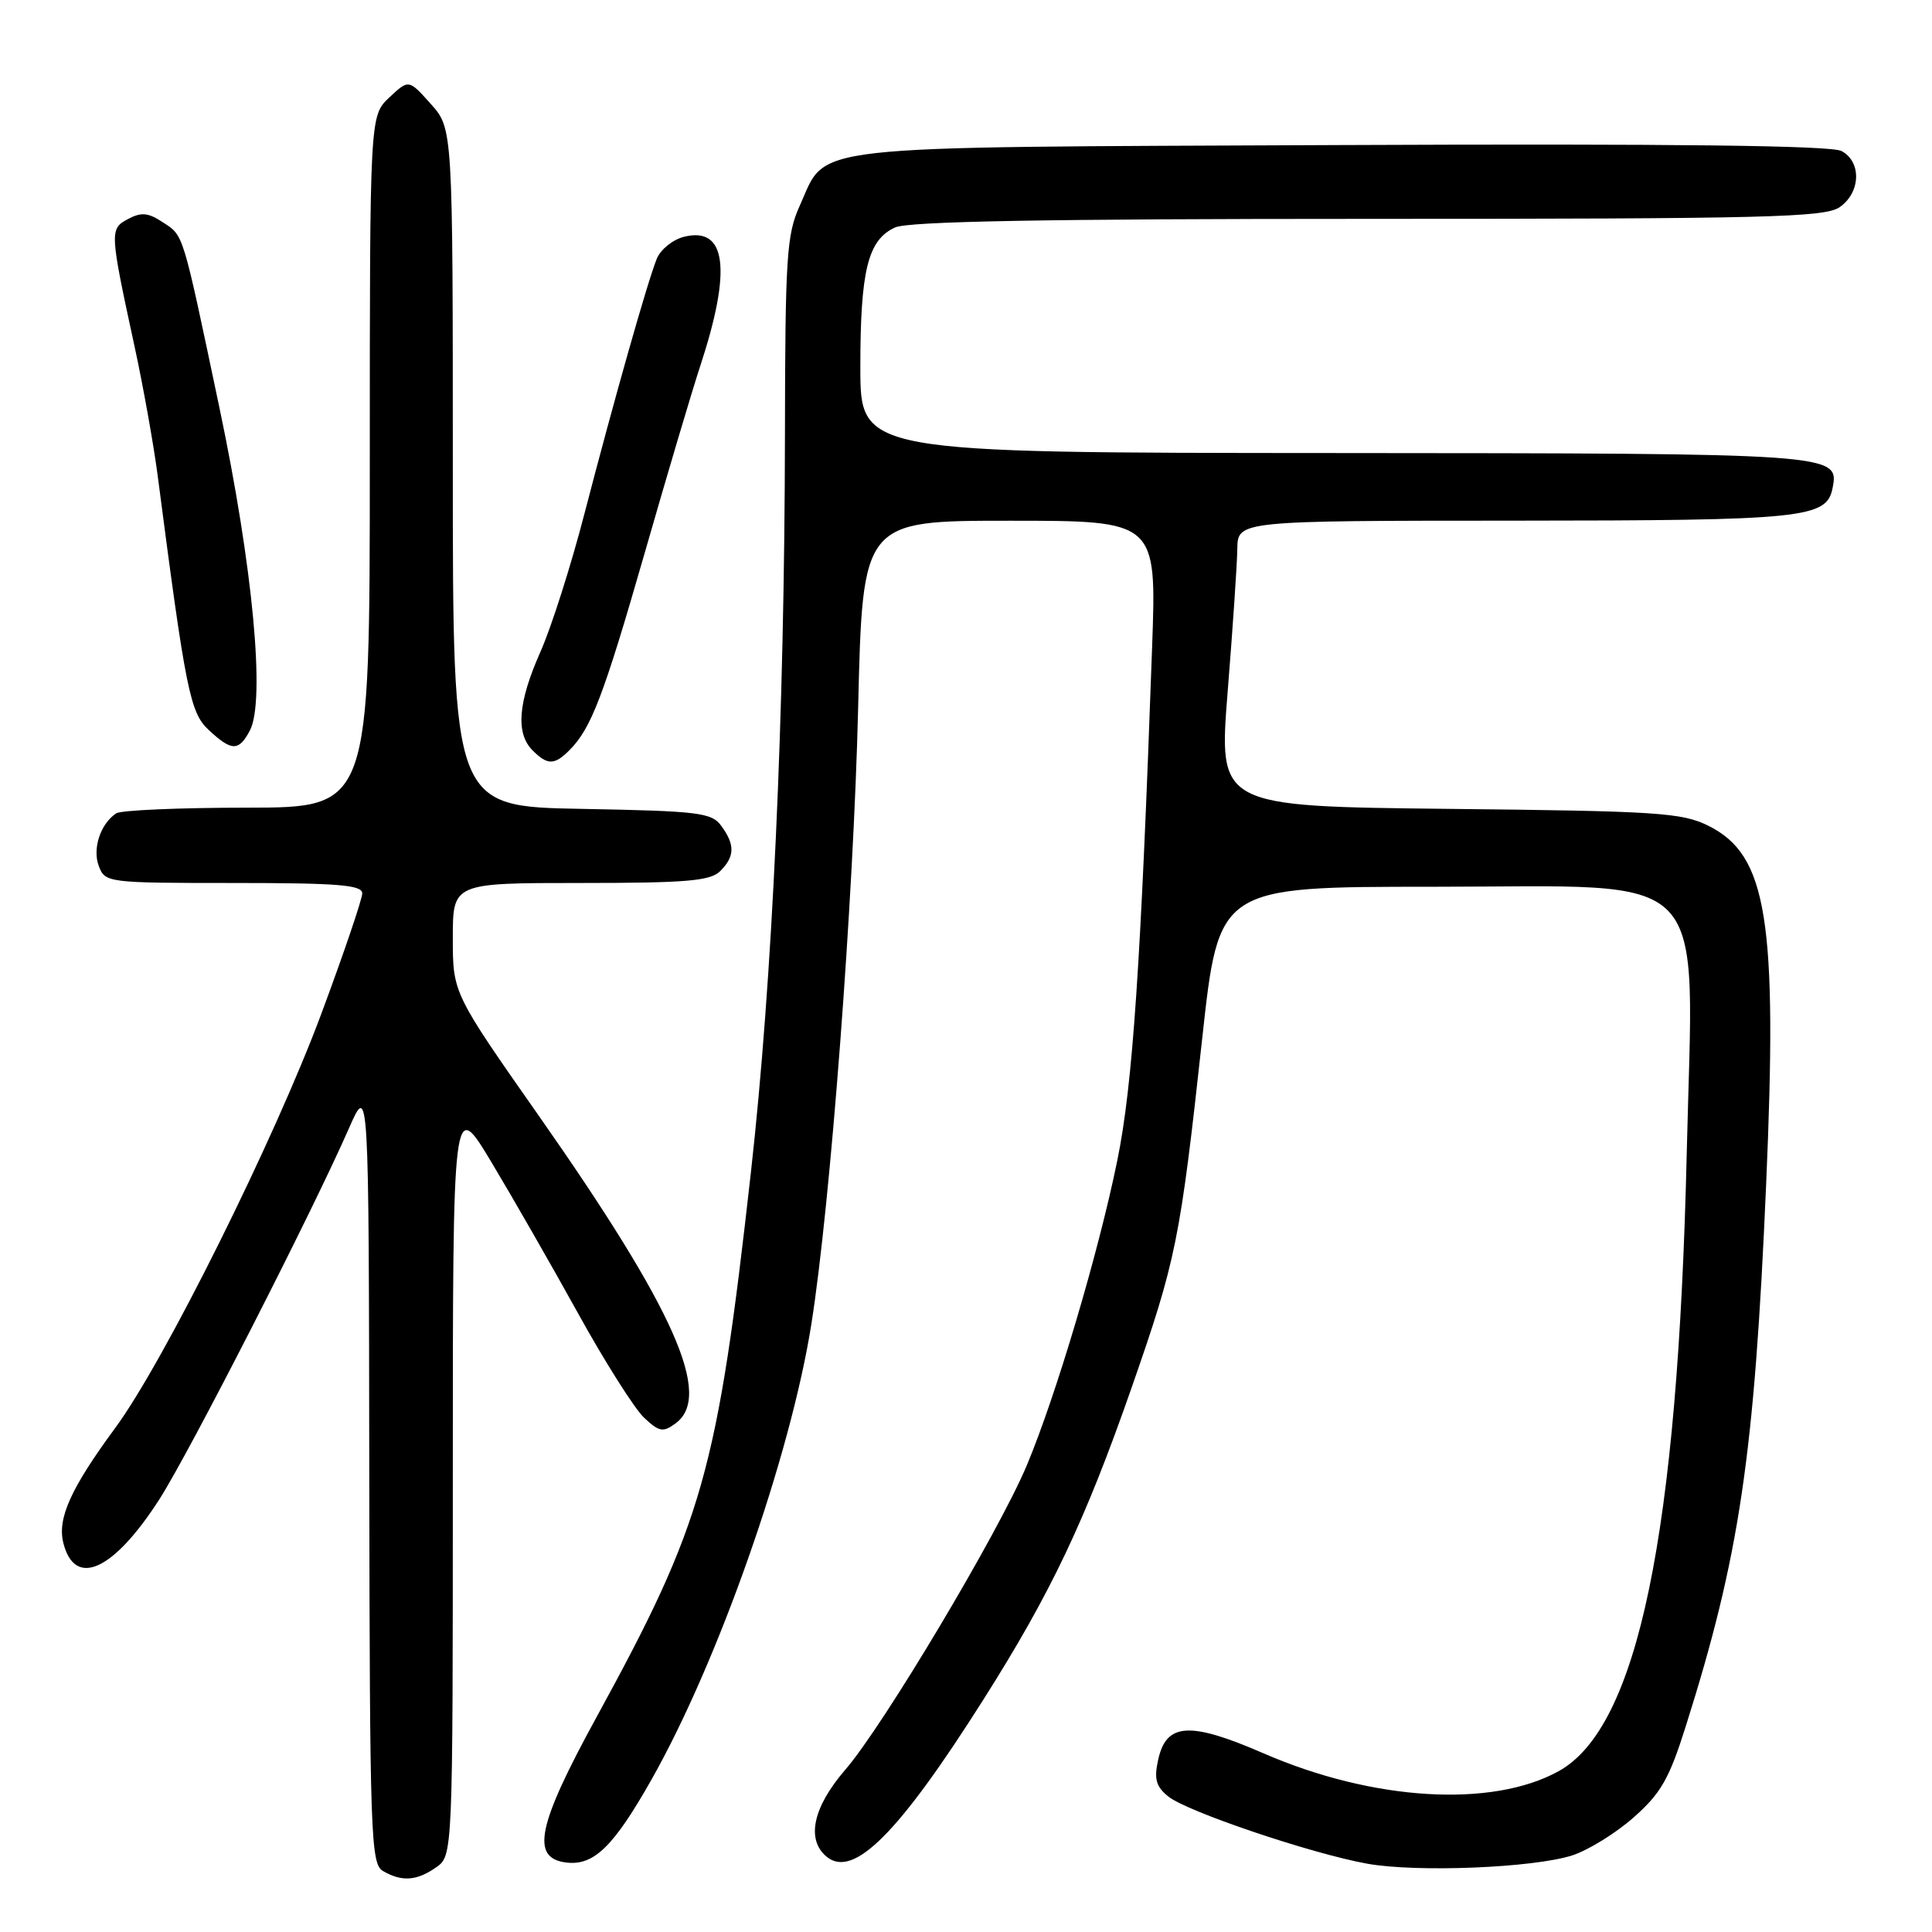 <?xml version="1.0" encoding="UTF-8" standalone="no"?>
<!DOCTYPE svg PUBLIC "-//W3C//DTD SVG 1.1//EN" "http://www.w3.org/Graphics/SVG/1.1/DTD/svg11.dtd" >
<svg xmlns="http://www.w3.org/2000/svg" xmlns:xlink="http://www.w3.org/1999/xlink" version="1.1" viewBox="0 0 256 256">
 <g >
 <path fill="currentColor"
d=" M 57.78 247.44 C 60.00 245.89 60.00 245.89 60.00 195.69 C 60.00 145.50 60.00 145.50 65.09 153.95 C 67.88 158.60 73.07 167.65 76.61 174.05 C 80.15 180.46 84.08 186.66 85.34 187.85 C 87.34 189.73 87.86 189.83 89.51 188.61 C 94.48 184.99 89.39 173.53 71.48 147.97 C 60.00 131.59 60.00 131.59 60.00 124.30 C 60.00 117.00 60.00 117.00 76.93 117.00 C 90.98 117.00 94.12 116.73 95.43 115.43 C 97.37 113.48 97.41 111.95 95.58 109.44 C 94.29 107.67 92.63 107.47 77.08 107.18 C 60.00 106.87 60.00 106.87 60.00 61.95 C 60.00 17.03 60.00 17.03 57.08 13.77 C 54.16 10.50 54.16 10.50 51.58 12.92 C 49.00 15.35 49.00 15.35 49.00 61.17 C 49.00 107.00 49.00 107.00 32.75 107.02 C 23.81 107.02 16.00 107.36 15.40 107.77 C 13.31 109.16 12.22 112.45 13.09 114.75 C 13.92 116.96 14.22 117.00 30.97 117.00 C 44.75 117.00 48.00 117.26 48.00 118.37 C 48.00 119.13 45.57 126.28 42.60 134.27 C 36.41 150.92 21.74 180.42 15.29 189.18 C 9.38 197.21 7.58 201.19 8.39 204.44 C 9.91 210.47 15.02 208.15 21.11 198.68 C 25.10 192.46 41.35 160.66 46.24 149.50 C 48.87 143.50 48.87 143.50 48.93 195.20 C 49.00 243.34 49.12 246.97 50.75 247.92 C 53.24 249.37 55.22 249.23 57.78 247.44 Z  M 208.33 245.85 C 210.43 245.17 214.09 242.92 216.45 240.83 C 220.06 237.65 221.17 235.73 223.36 228.78 C 230.50 206.20 232.46 193.02 234.02 156.99 C 235.55 121.88 234.17 113.29 226.37 109.42 C 222.86 107.68 219.69 107.47 191.98 107.18 C 161.46 106.85 161.46 106.85 162.67 91.68 C 163.34 83.33 163.92 74.81 163.95 72.75 C 164.00 69.00 164.00 69.00 200.75 68.99 C 239.12 68.97 242.06 68.67 242.83 64.65 C 243.71 60.09 243.31 60.07 176.75 60.03 C 114.00 60.00 114.00 60.00 114.00 48.65 C 114.00 35.81 115.00 31.78 118.60 30.14 C 120.38 29.33 138.44 29.00 181.32 29.00 C 234.22 29.00 241.83 28.81 243.78 27.44 C 246.56 25.49 246.69 21.44 244.01 20.01 C 242.65 19.28 221.75 19.03 177.72 19.22 C 105.23 19.54 109.71 19.03 105.94 27.33 C 104.24 31.07 104.04 34.16 104.01 57.50 C 103.96 94.99 102.35 129.92 99.50 155.33 C 95.04 195.10 93.17 201.72 79.06 227.50 C 71.16 241.93 70.27 246.24 75.08 246.80 C 78.70 247.22 81.32 244.66 86.34 235.78 C 95.19 220.13 104.73 192.96 107.50 175.51 C 110.04 159.56 113.10 119.19 113.71 93.75 C 114.30 69.00 114.30 69.00 133.78 69.00 C 153.26 69.00 153.26 69.00 152.66 85.75 C 151.17 127.82 150.09 143.77 148.05 153.76 C 145.56 165.98 139.94 184.90 136.06 194.16 C 132.35 203.01 117.06 228.65 112.02 234.48 C 107.72 239.45 106.79 243.75 109.53 246.02 C 113.07 248.96 119.07 242.96 130.29 225.23 C 139.26 211.07 143.77 201.56 149.96 183.83 C 155.86 166.90 156.37 164.40 159.31 137.50 C 161.50 117.50 161.50 117.50 189.83 117.50 C 227.39 117.50 224.39 114.35 223.50 152.86 C 222.33 203.32 217.03 228.89 206.53 234.69 C 197.70 239.58 181.93 238.63 167.46 232.34 C 157.63 228.07 154.54 228.26 153.46 233.19 C 152.90 235.73 153.17 236.72 154.80 238.04 C 157.28 240.05 173.80 245.63 181.17 246.95 C 187.77 248.13 203.19 247.50 208.33 245.85 Z  M 75.45 99.41 C 78.34 96.51 79.97 92.25 85.44 73.22 C 88.41 62.87 91.72 51.72 92.80 48.45 C 96.99 35.69 96.26 29.96 90.62 31.38 C 89.14 31.75 87.53 33.06 87.03 34.28 C 85.80 37.31 81.38 52.91 77.46 68.00 C 75.68 74.88 73.05 83.14 71.61 86.37 C 68.63 93.08 68.31 97.16 70.57 99.43 C 72.55 101.41 73.45 101.40 75.45 99.41 Z  M 33.10 96.82 C 35.19 92.90 33.52 75.11 29.07 54.00 C 24.08 30.32 24.39 31.30 21.49 29.40 C 19.62 28.17 18.69 28.10 16.97 29.02 C 14.51 30.33 14.52 30.63 17.85 46.00 C 18.98 51.23 20.35 58.88 20.89 63.00 C 24.62 91.64 25.18 94.44 27.68 96.75 C 30.71 99.56 31.63 99.57 33.10 96.82 Z "/>
</g>
</svg>